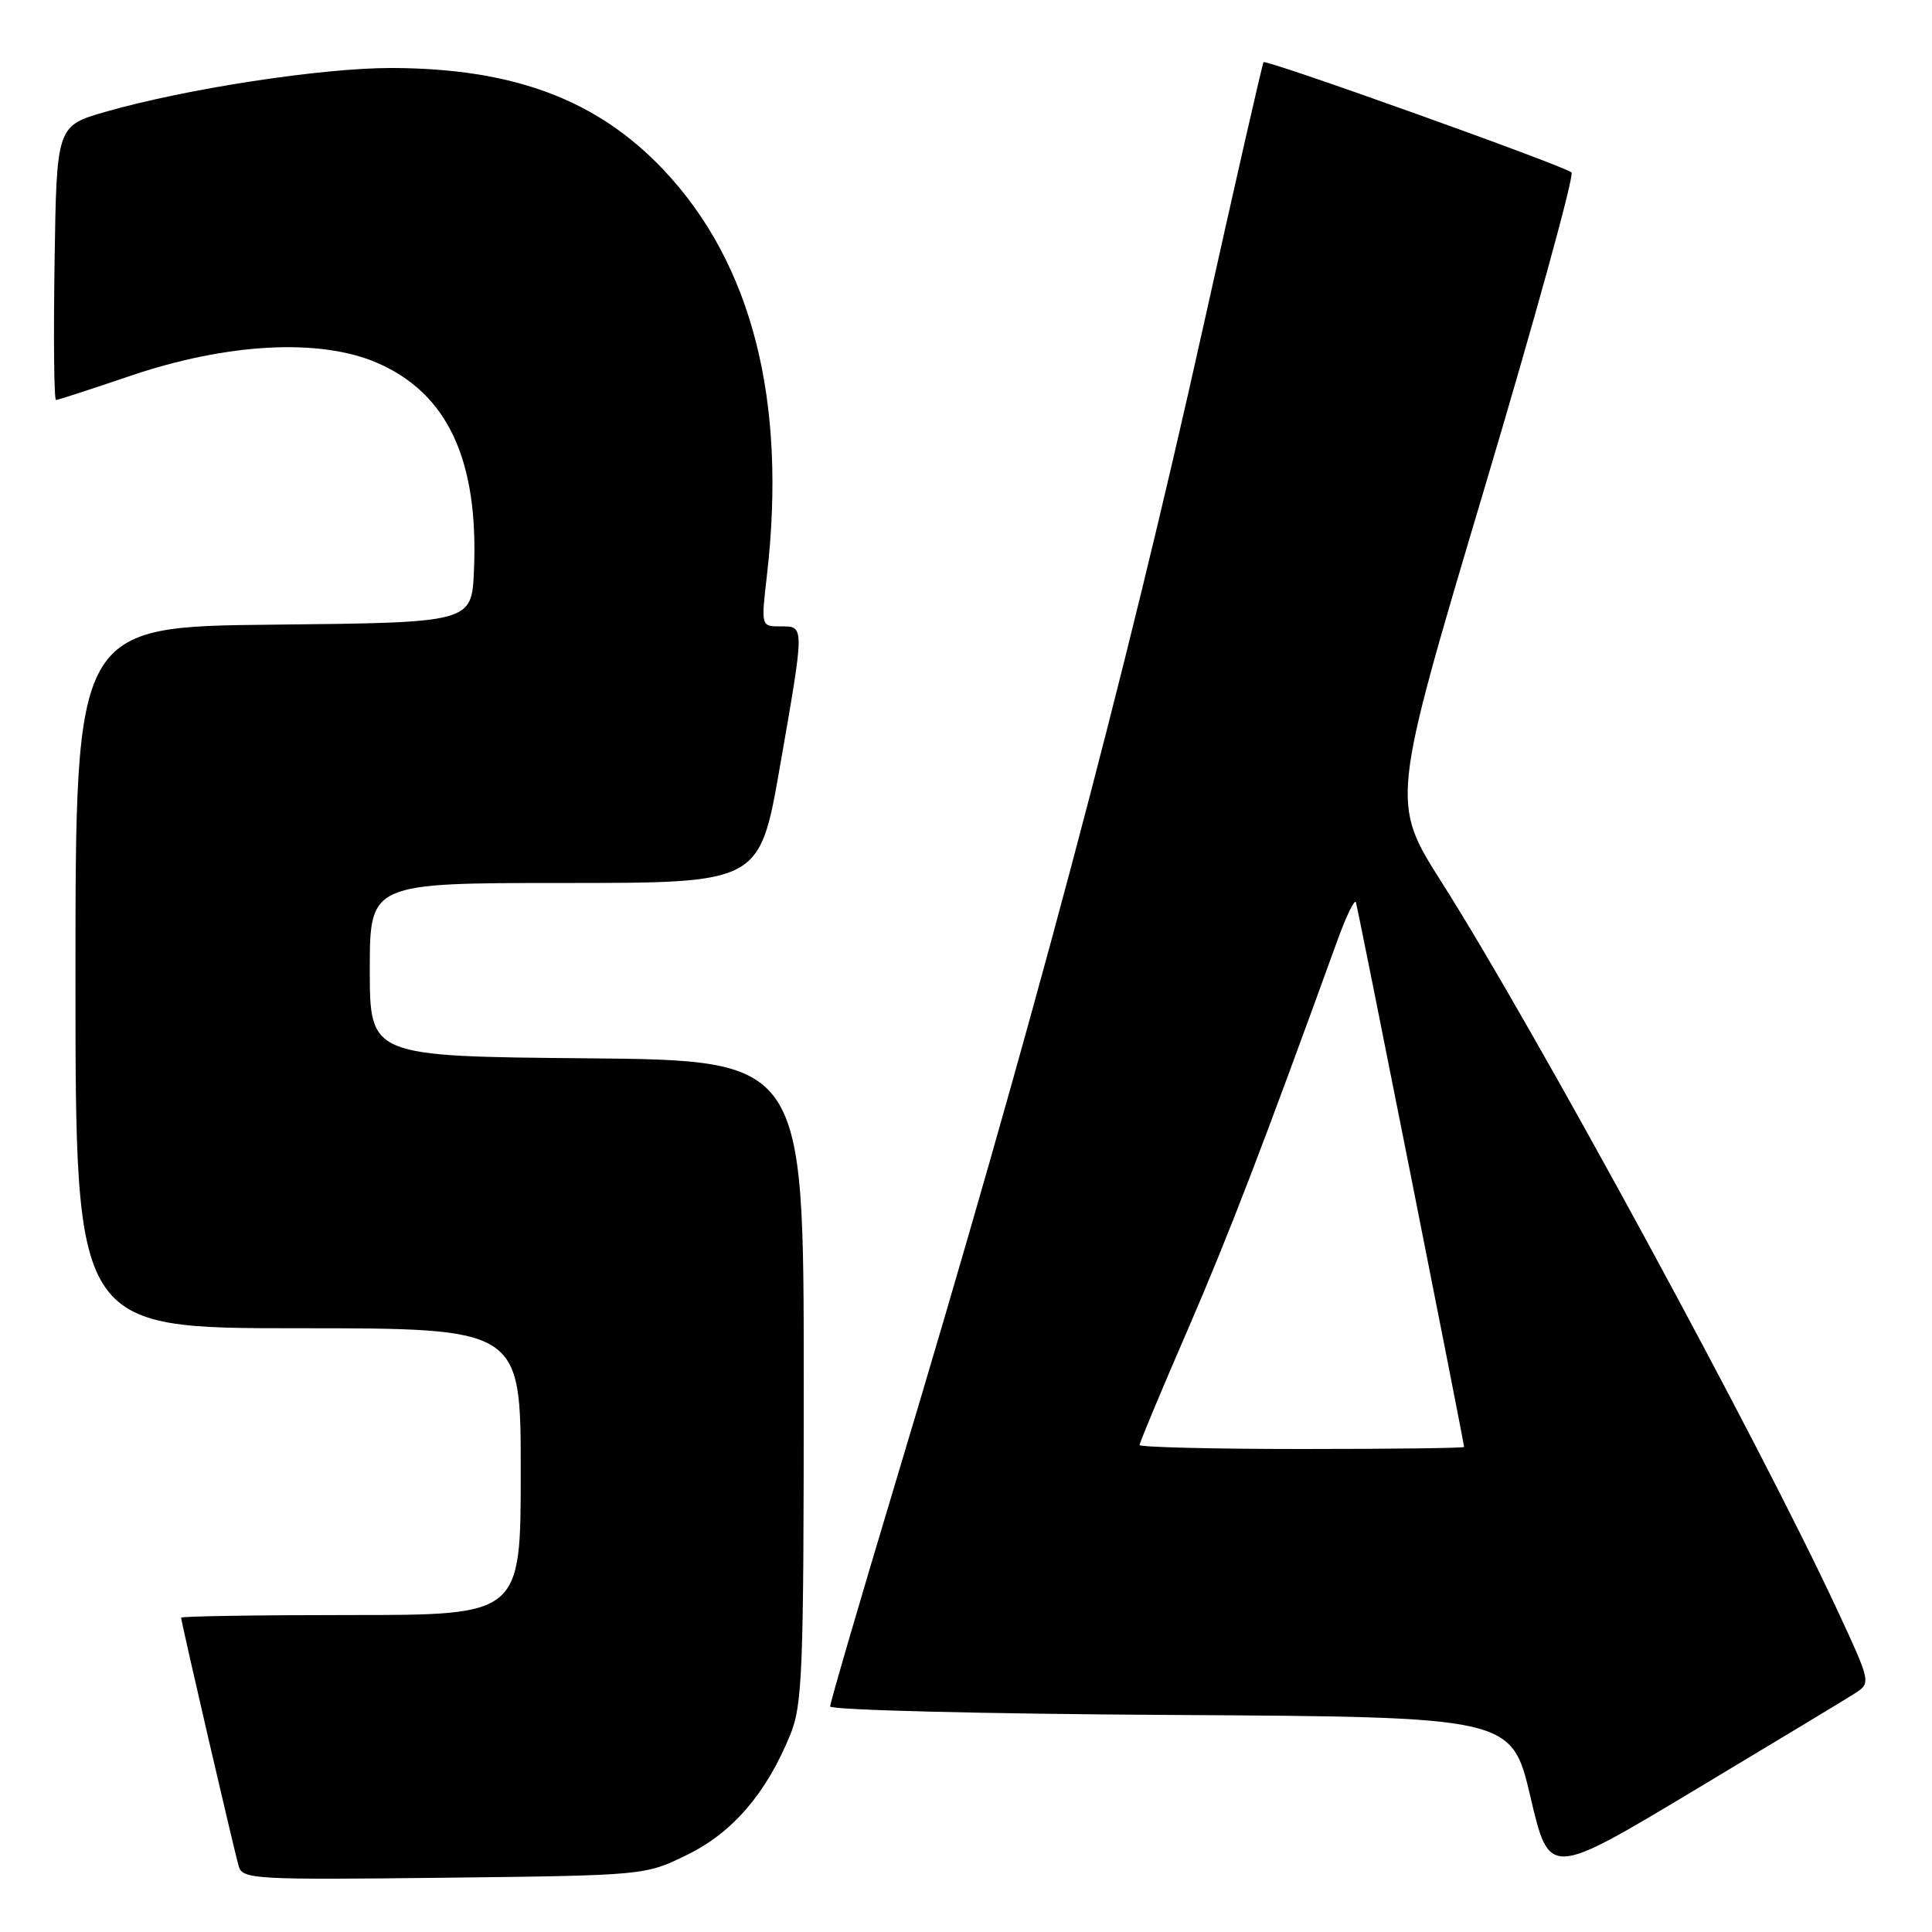 <?xml version="1.0" encoding="UTF-8" standalone="no"?>
<!DOCTYPE svg PUBLIC "-//W3C//DTD SVG 1.1//EN" "http://www.w3.org/Graphics/SVG/1.1/DTD/svg11.dtd" >
<svg xmlns="http://www.w3.org/2000/svg" xmlns:xlink="http://www.w3.org/1999/xlink" version="1.1" viewBox="0 0 256 256">
 <g >
 <path fill="currentColor"
d=" M 91.07 245.76 C 97.09 242.81 101.52 237.65 104.69 229.92 C 106.34 225.89 106.50 221.72 106.50 183.00 C 106.50 140.50 106.50 140.50 77.75 140.23 C 49.00 139.97 49.00 139.97 49.00 128.48 C 49.00 117.00 49.00 117.00 74.83 117.00 C 100.65 117.00 100.65 117.00 103.33 101.67 C 106.64 82.67 106.64 83.00 103.42 83.00 C 100.84 83.00 100.84 83.00 101.62 76.25 C 104.29 53.09 99.66 34.92 87.92 22.50 C 79.10 13.19 68.02 9.04 51.85 9.01 C 42.62 9.00 24.67 11.75 14.00 14.81 C 7.50 16.68 7.50 16.68 7.23 34.84 C 7.08 44.83 7.16 53.00 7.42 53.00 C 7.68 53.00 12.07 51.57 17.19 49.83 C 30.07 45.45 42.31 44.79 49.93 48.06 C 59.31 52.10 63.44 60.94 62.80 75.64 C 62.50 82.50 62.50 82.50 36.25 82.77 C 10.00 83.03 10.00 83.03 10.00 129.52 C 10.00 176.00 10.00 176.00 39.50 176.00 C 69.00 176.00 69.00 176.00 69.00 195.00 C 69.00 214.00 69.00 214.00 46.50 214.00 C 34.12 214.00 24.00 214.16 24.00 214.35 C 24.00 214.91 31.04 245.29 31.64 247.31 C 32.14 249.01 33.82 249.10 58.84 248.81 C 85.50 248.50 85.50 248.50 91.07 245.76 Z  M 245.72 224.42 C 247.93 223.00 247.93 223.00 243.49 213.43 C 233.10 191.04 203.40 136.40 191.03 116.91 C 184.30 106.30 184.30 106.30 196.63 64.93 C 203.41 42.18 208.63 23.24 208.23 22.85 C 207.37 22.01 167.82 7.85 167.43 8.24 C 167.28 8.38 163.72 24.03 159.50 43.00 C 149.02 90.20 136.69 136.49 118.53 196.87 C 113.84 212.47 110.00 225.63 110.00 226.11 C 110.00 226.59 130.32 227.10 155.16 227.24 C 200.31 227.50 200.31 227.50 202.80 238.13 C 205.29 248.75 205.29 248.75 224.40 237.29 C 234.90 230.99 244.50 225.20 245.72 224.42 Z  M 151.00 191.47 C 151.00 191.17 153.86 184.31 157.37 176.22 C 162.87 163.50 167.23 152.15 177.23 124.57 C 178.41 121.31 179.51 119.06 179.67 119.57 C 179.96 120.48 194.00 191.19 194.00 191.73 C 194.00 191.88 184.32 192.00 172.50 192.00 C 160.68 192.00 151.00 191.76 151.00 191.47 Z "/>
</g>
</svg>